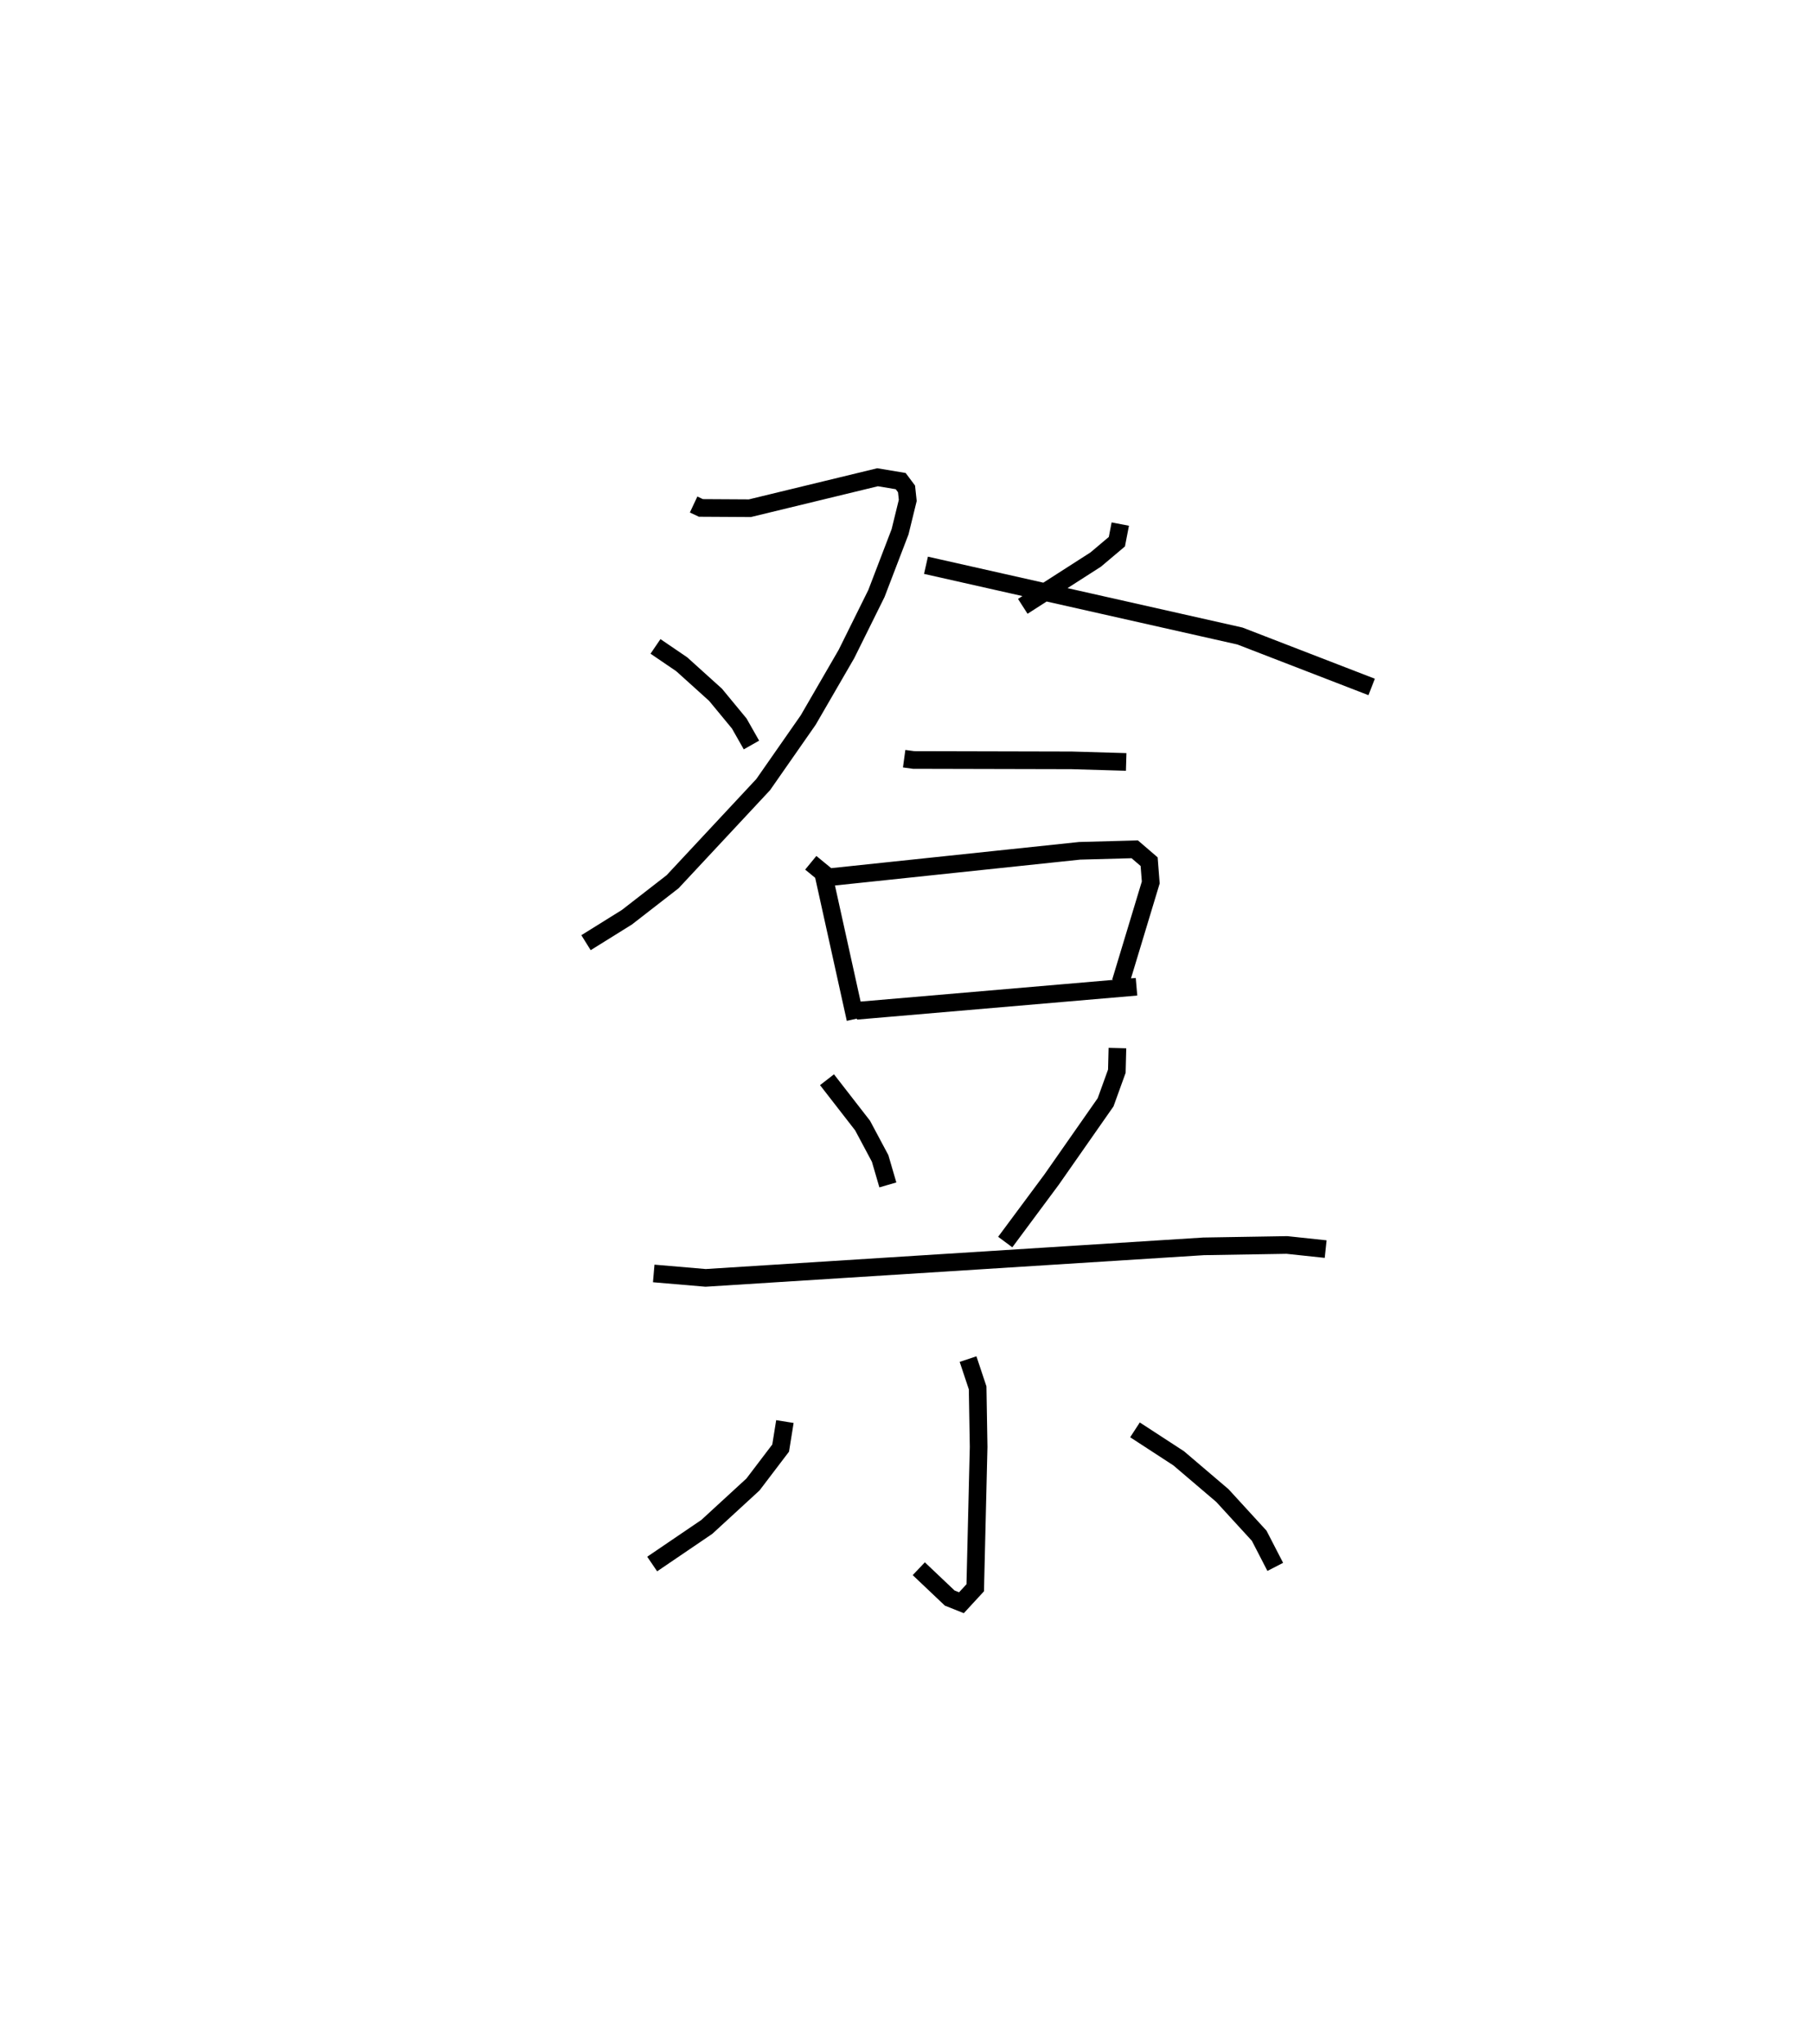 <?xml version="1.0" encoding="utf-8" ?>
<svg baseProfile="full" height="115.797" version="1.1" width="102.693" xmlns="http://www.w3.org/2000/svg" xmlns:ev="http://www.w3.org/2001/xml-events" xmlns:xlink="http://www.w3.org/1999/xlink"><defs /><rect fill="white" height="115.797" width="102.693" x="0" y="0" /><path d="M25,25 m0.0,0.0 m14.288,3.582 l0.412,0.193 2.776,0.016 l7.233,-1.754 1.309,0.219 l0.33,0.441 0.07,0.651 l-0.436,1.779 -1.339,3.497 l-1.698,3.427 -2.165,3.739 l-2.55,3.658 -5.132,5.504 l-2.588,2.01 -2.317,1.443 m3.936,-16.785 l1.487,1.013 1.915,1.729 l1.342,1.626 0.691,1.218 m20.892,-12.516 l-0.193,0.998 -1.201,1.013 l-4.129,2.649 m-5.483,-2.326 l17.784,4.008 7.46,2.885 m-26.48,4.064 l0.536,0.073 8.953,0.021 l3.087,0.09 m-17.866,5.713 l0.701,0.576 1.828,8.271 m-1.519,-8.025 l14.219,-1.5 3.122,-0.085 l0.815,0.7 0.092,1.179 l-1.706,5.645 m-14.977,1.625 l15.876,-1.363 m-17.531,5.267 l2.015,2.596 0.994,1.863 l0.438,1.5 m13.003,-7.752 l-0.033,1.31 -0.637,1.762 l-3.062,4.383 -2.623,3.534 m-19.91,1.779 l2.94,0.251 28.206,-1.786 l4.719,-0.078 2.195,0.234 m-20.256,6.231 l0.543,1.63 0.056,3.344 l-0.193,7.982 -0.781,0.847 l-0.664,-0.265 -1.752,-1.662 m-7.583,-8.337 l-0.241,1.502 -1.567,2.062 l-2.616,2.404 -3.094,2.103 m27.347,-7.601 l2.476,1.613 2.475,2.109 l2.084,2.276 0.911,1.765 " fill="none" stroke="black" stroke-width="1" /></svg>